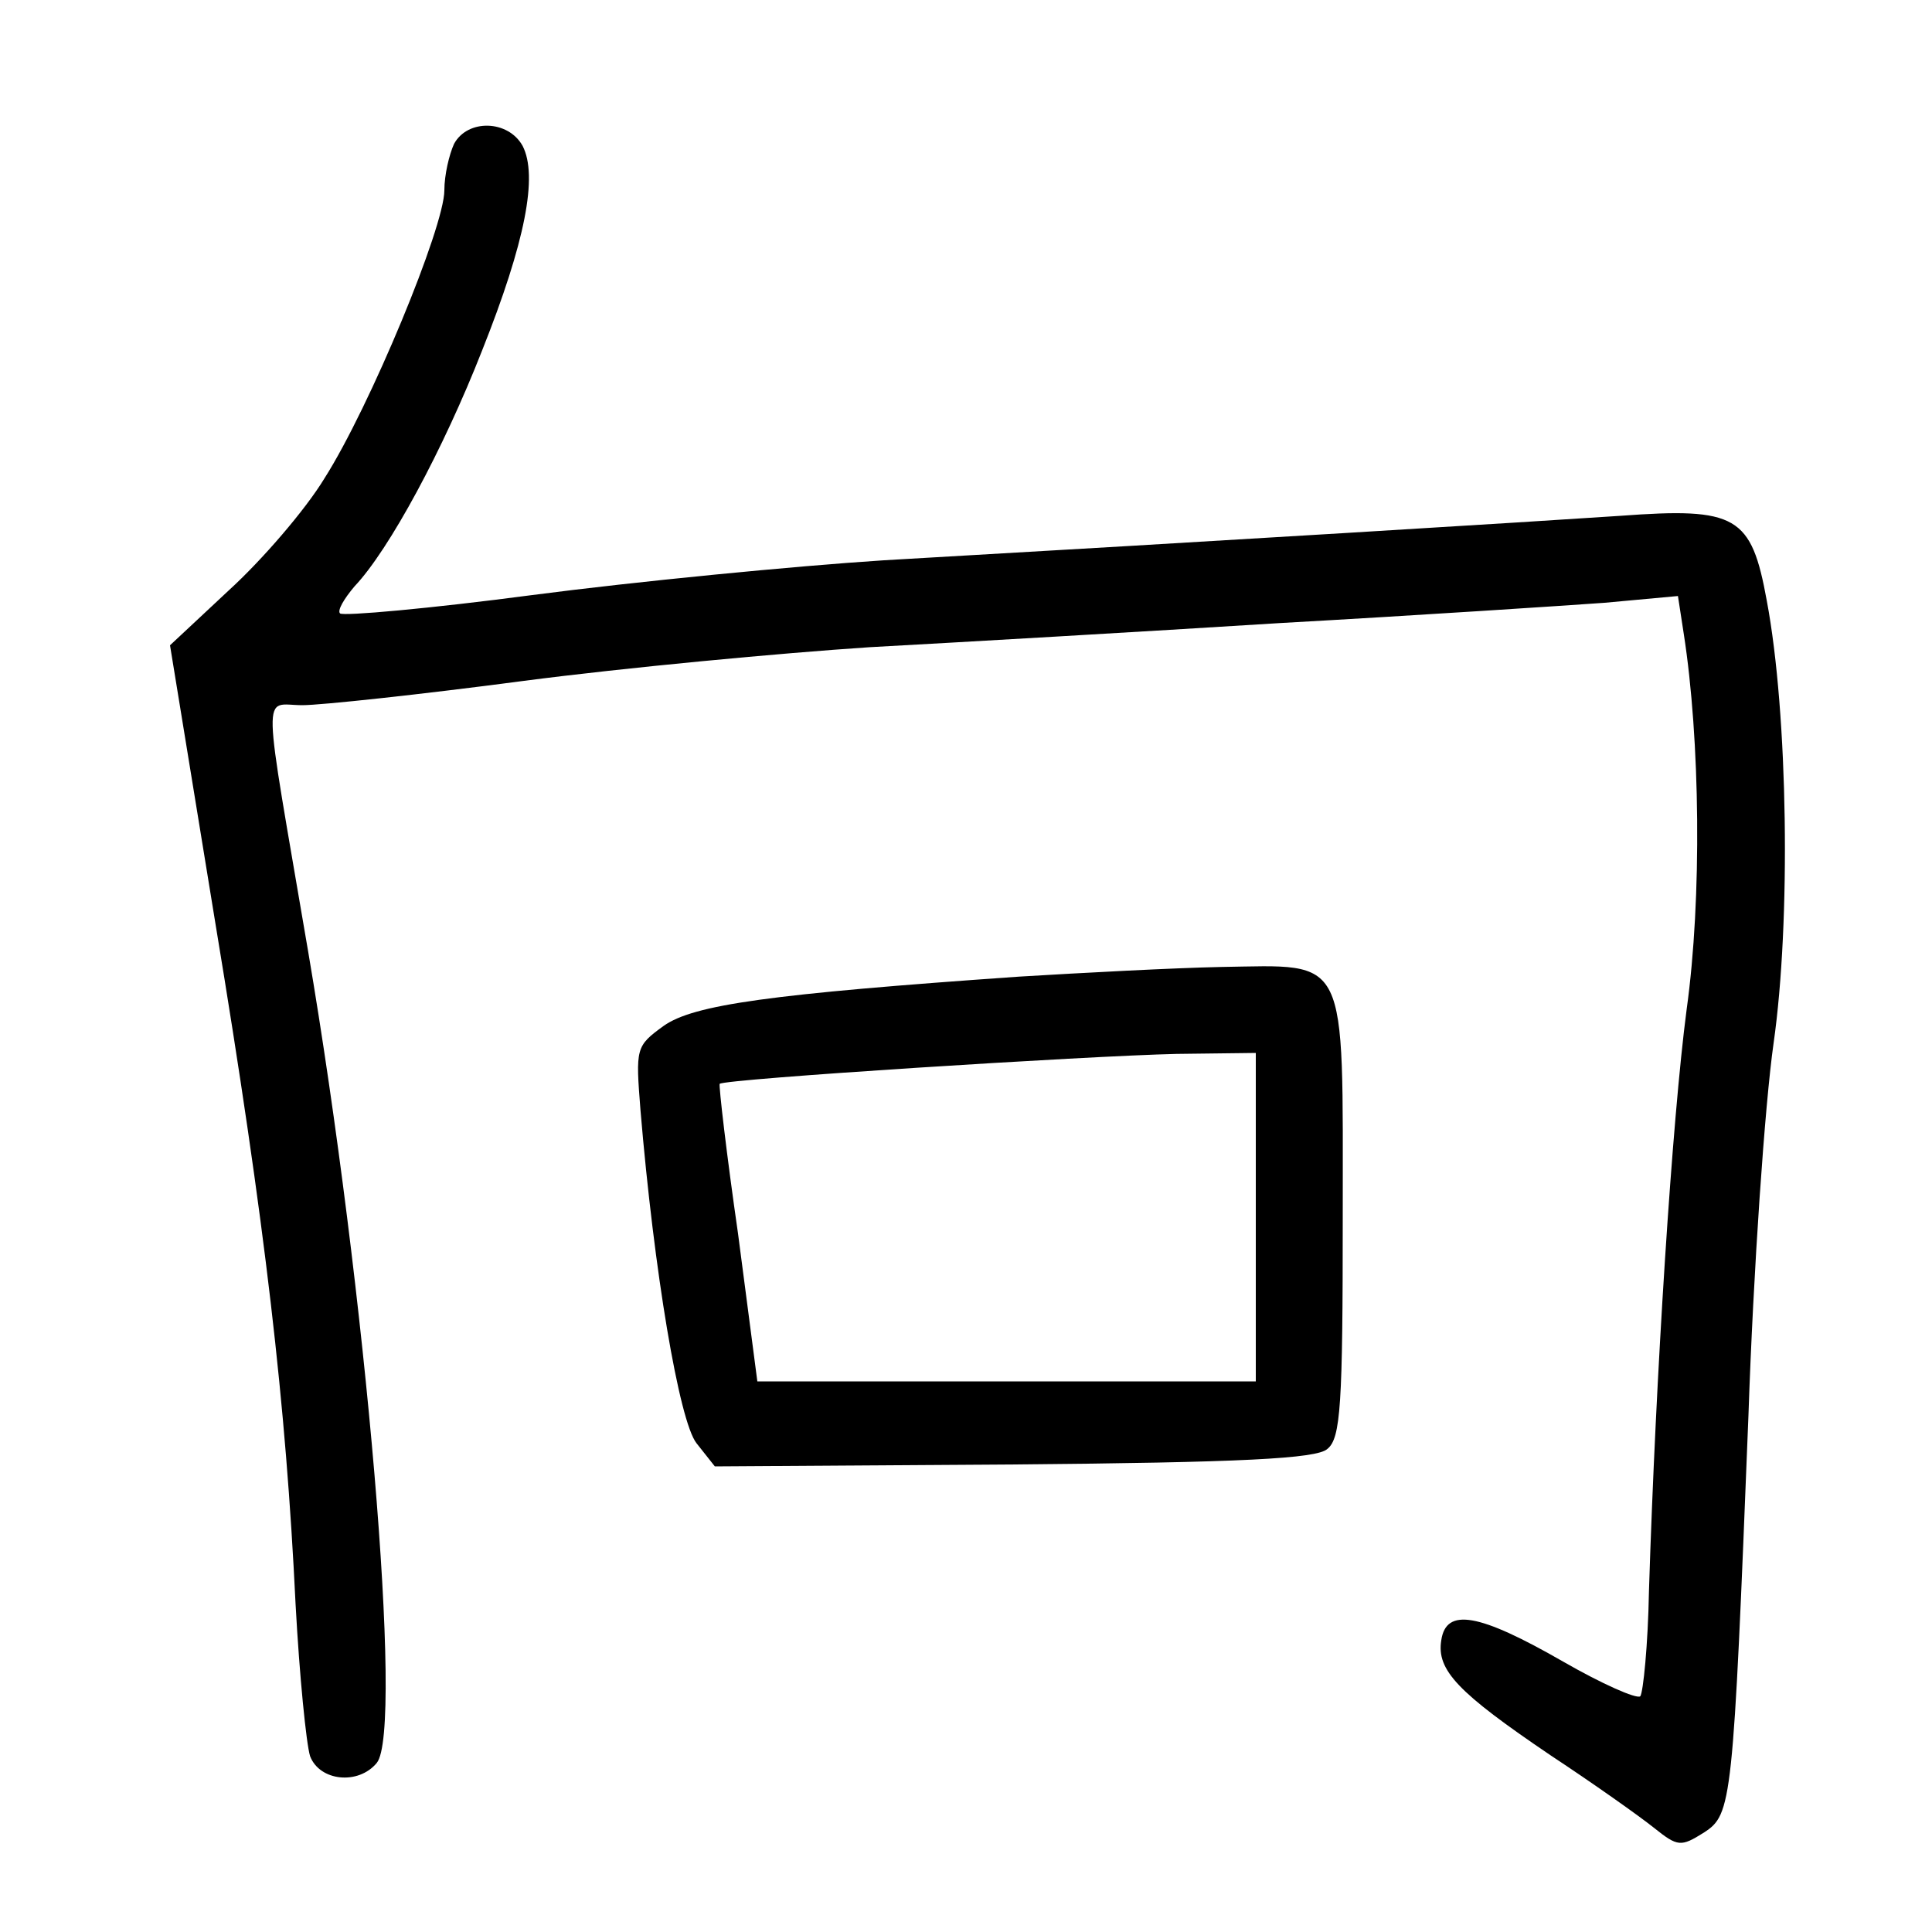 <?xml version="1.0"?>
<svg xmlns="http://www.w3.org/2000/svg" height="200pt" preserveAspectRatio="xMidYMid meet" viewBox="0 0 200 200" width="200pt">
  <g transform="matrix(.1 0 0 -.1 0 200)">
    <path d="m470 1851c-5-11-10-32-10-48 0-38-77-224-124-298-20-33-65-85-99-116l-61-57 47-288c52-314 73-498 83-705 4-74 11-144 15-157 10-26 50-30 69-7 28 34-11 487-71 840-48 282-48 255-6 255 19 0 122 11 228 25 107 14 268 29 359 35 91 5 282 16 425 25 143 8 294 18 336 21l76 7 6-39c17-109 19-274 3-389-15-114-32-379-39-602-1-56-6-105-9-109-4-3-40 13-80 36-87 50-121 56-126 22-5-31 17-54 113-119 44-29 92-63 107-75 25-20 28-20 52-5 29 19 30 29 46 432 5 149 17 322 26 385 18 126 15 341-7 458-16 88-31 97-152 88-89-6-414-26-762-46-93-6-257-22-364-36-106-14-196-22-199-19s4 15 15 28c36 38 92 142 132 244 45 113 58 181 42 212-15 27-57 28-71 2z"/>
    <path d="m1055 989c-258-18-337-29-368-51-29-21-29-23-24-87 14-167 40-322 58-345l19-24 309 2c236 2 314 6 325 16 14 11 16 46 16 240 0 275 7 261-126 259-49-1-143-6-209-10zm245-249v-170h-258-258l-20 153c-12 83-20 153-19 155 4 5 381 29 473 31l82 1z"/>
  </g>
</svg>
